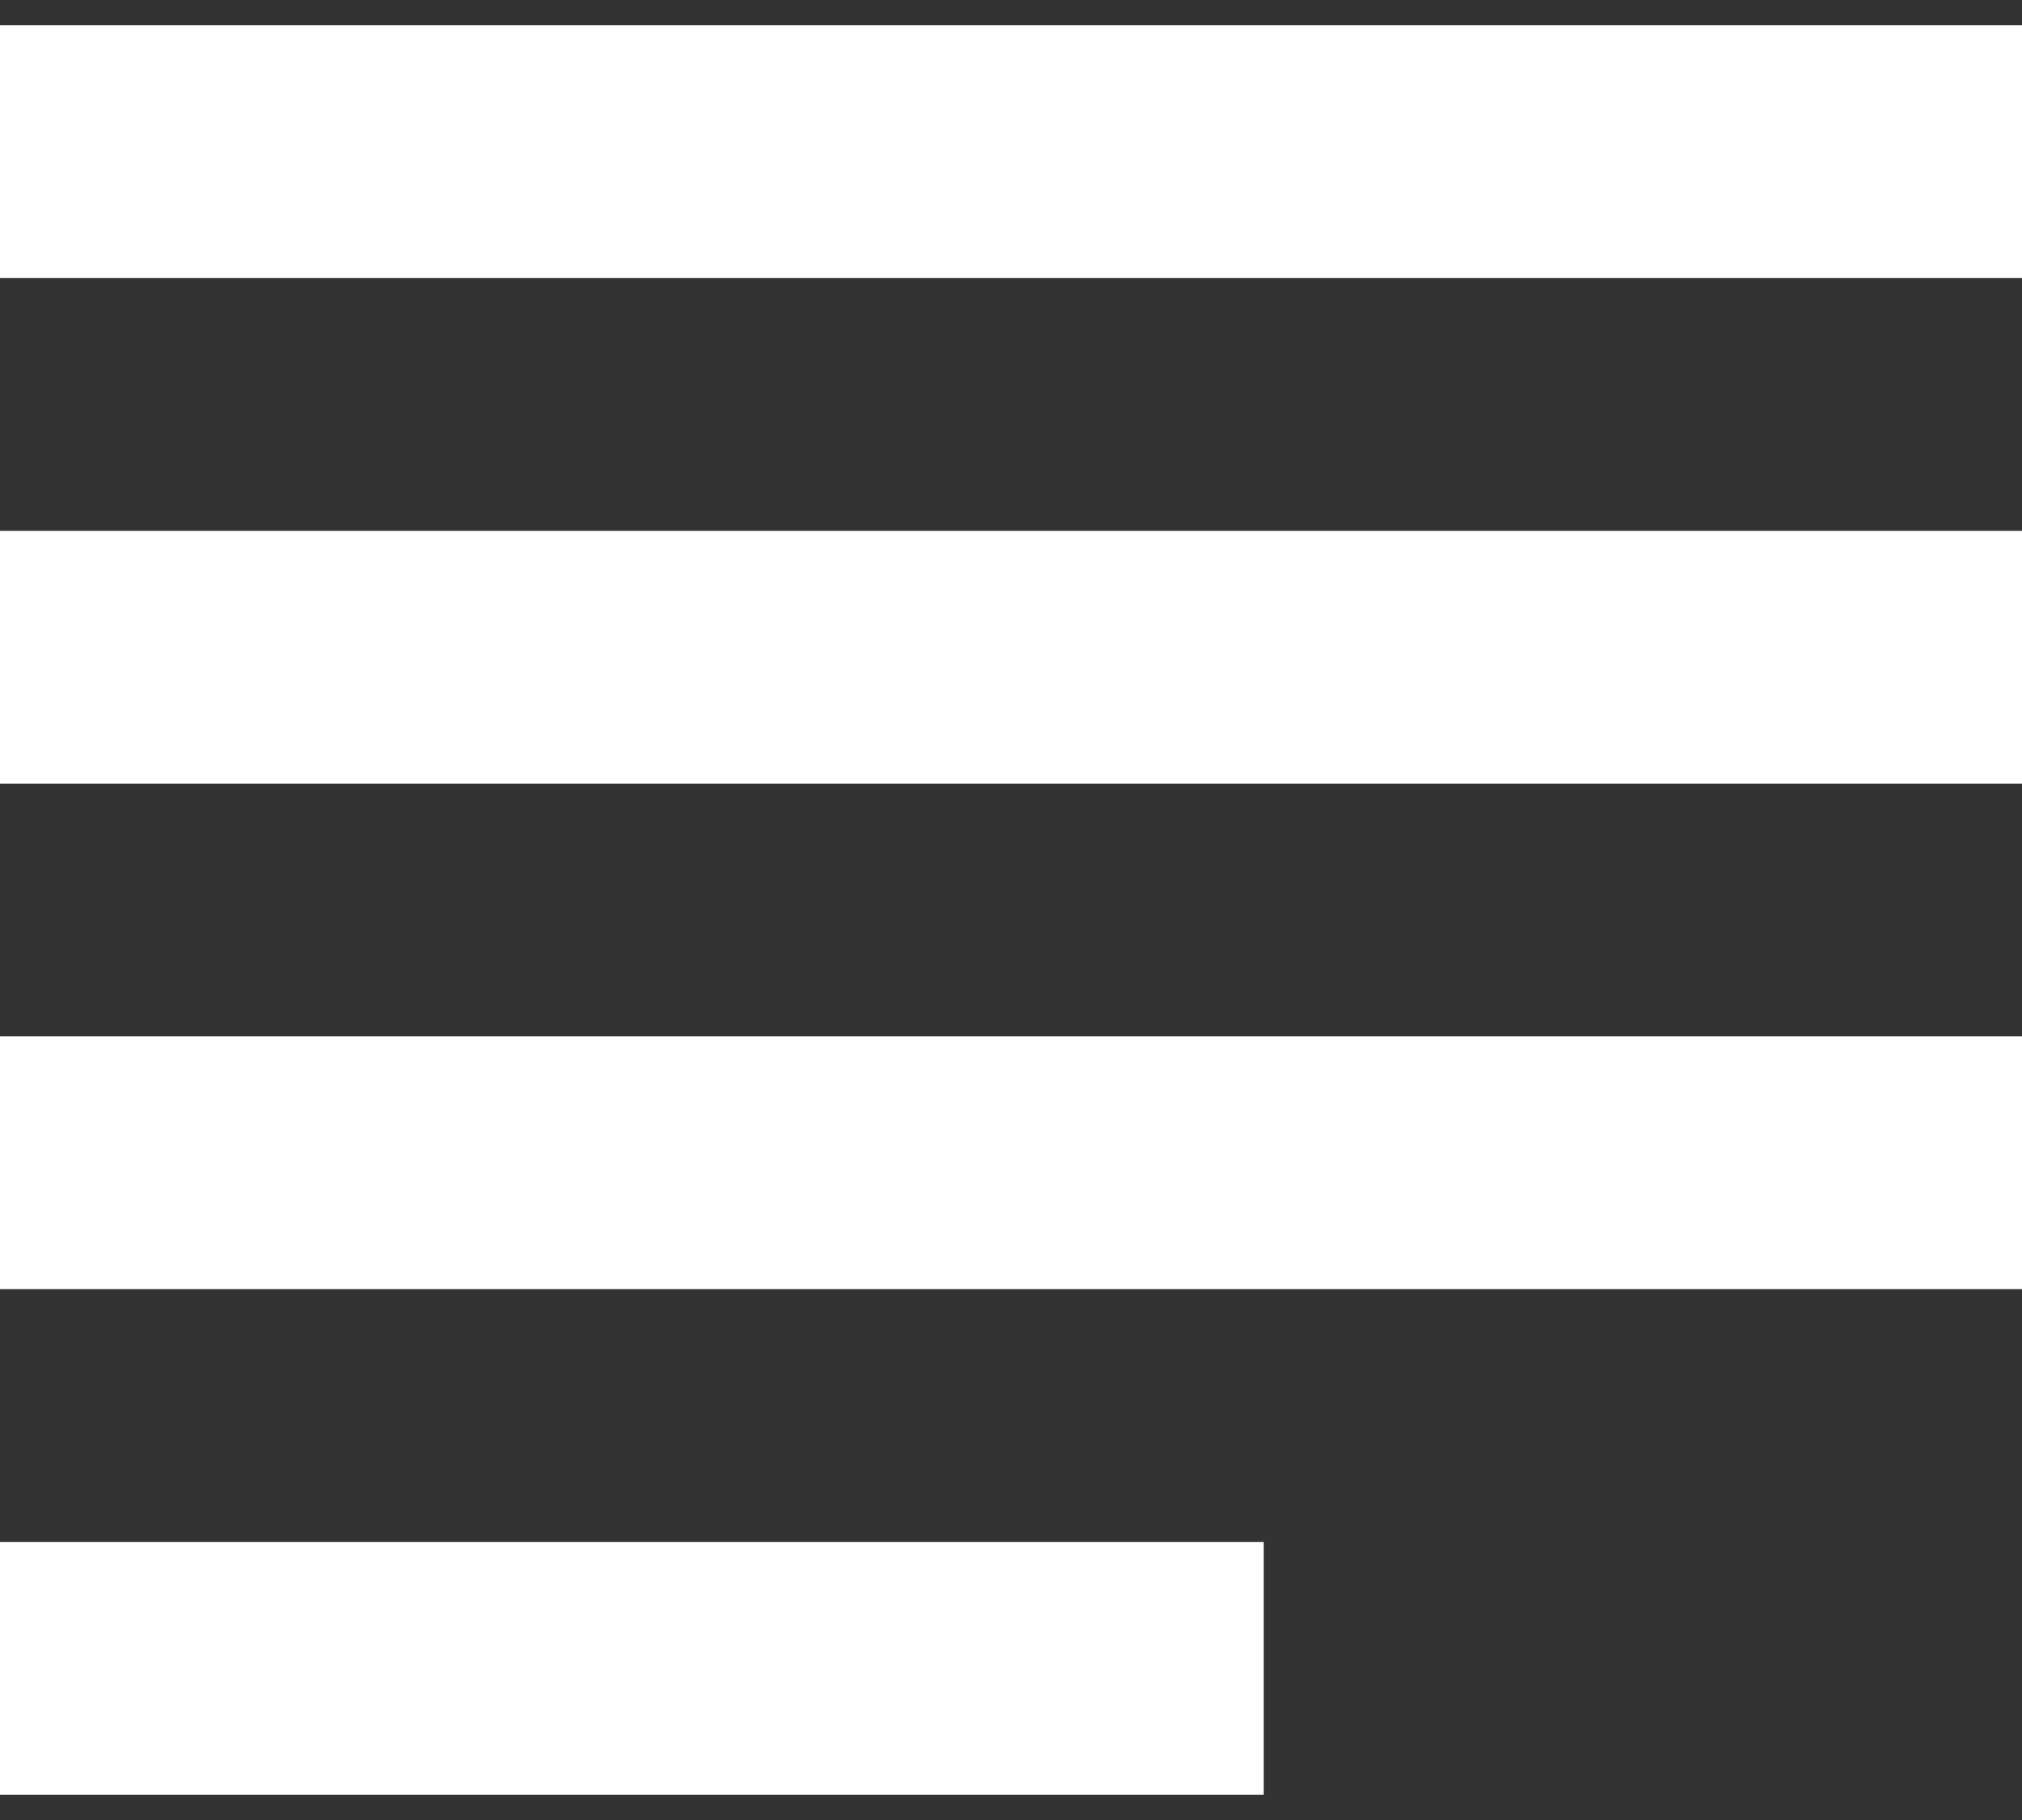 <svg width="20" height="18" viewBox="0 0 20 18" fill="none" xmlns="http://www.w3.org/2000/svg">
<rect x="0" y="0" width="20" height="18" fill="#333333" stroke="none"/>
<path d="M12.5 15.25H0V17.75H12.5V15.25ZM20 5.25H0V7.75H20V5.25ZM0 12.75H20V10.25H0V12.75ZM0 0.25V2.75H20V0.25H0Z" fill="white"/>
</svg>
